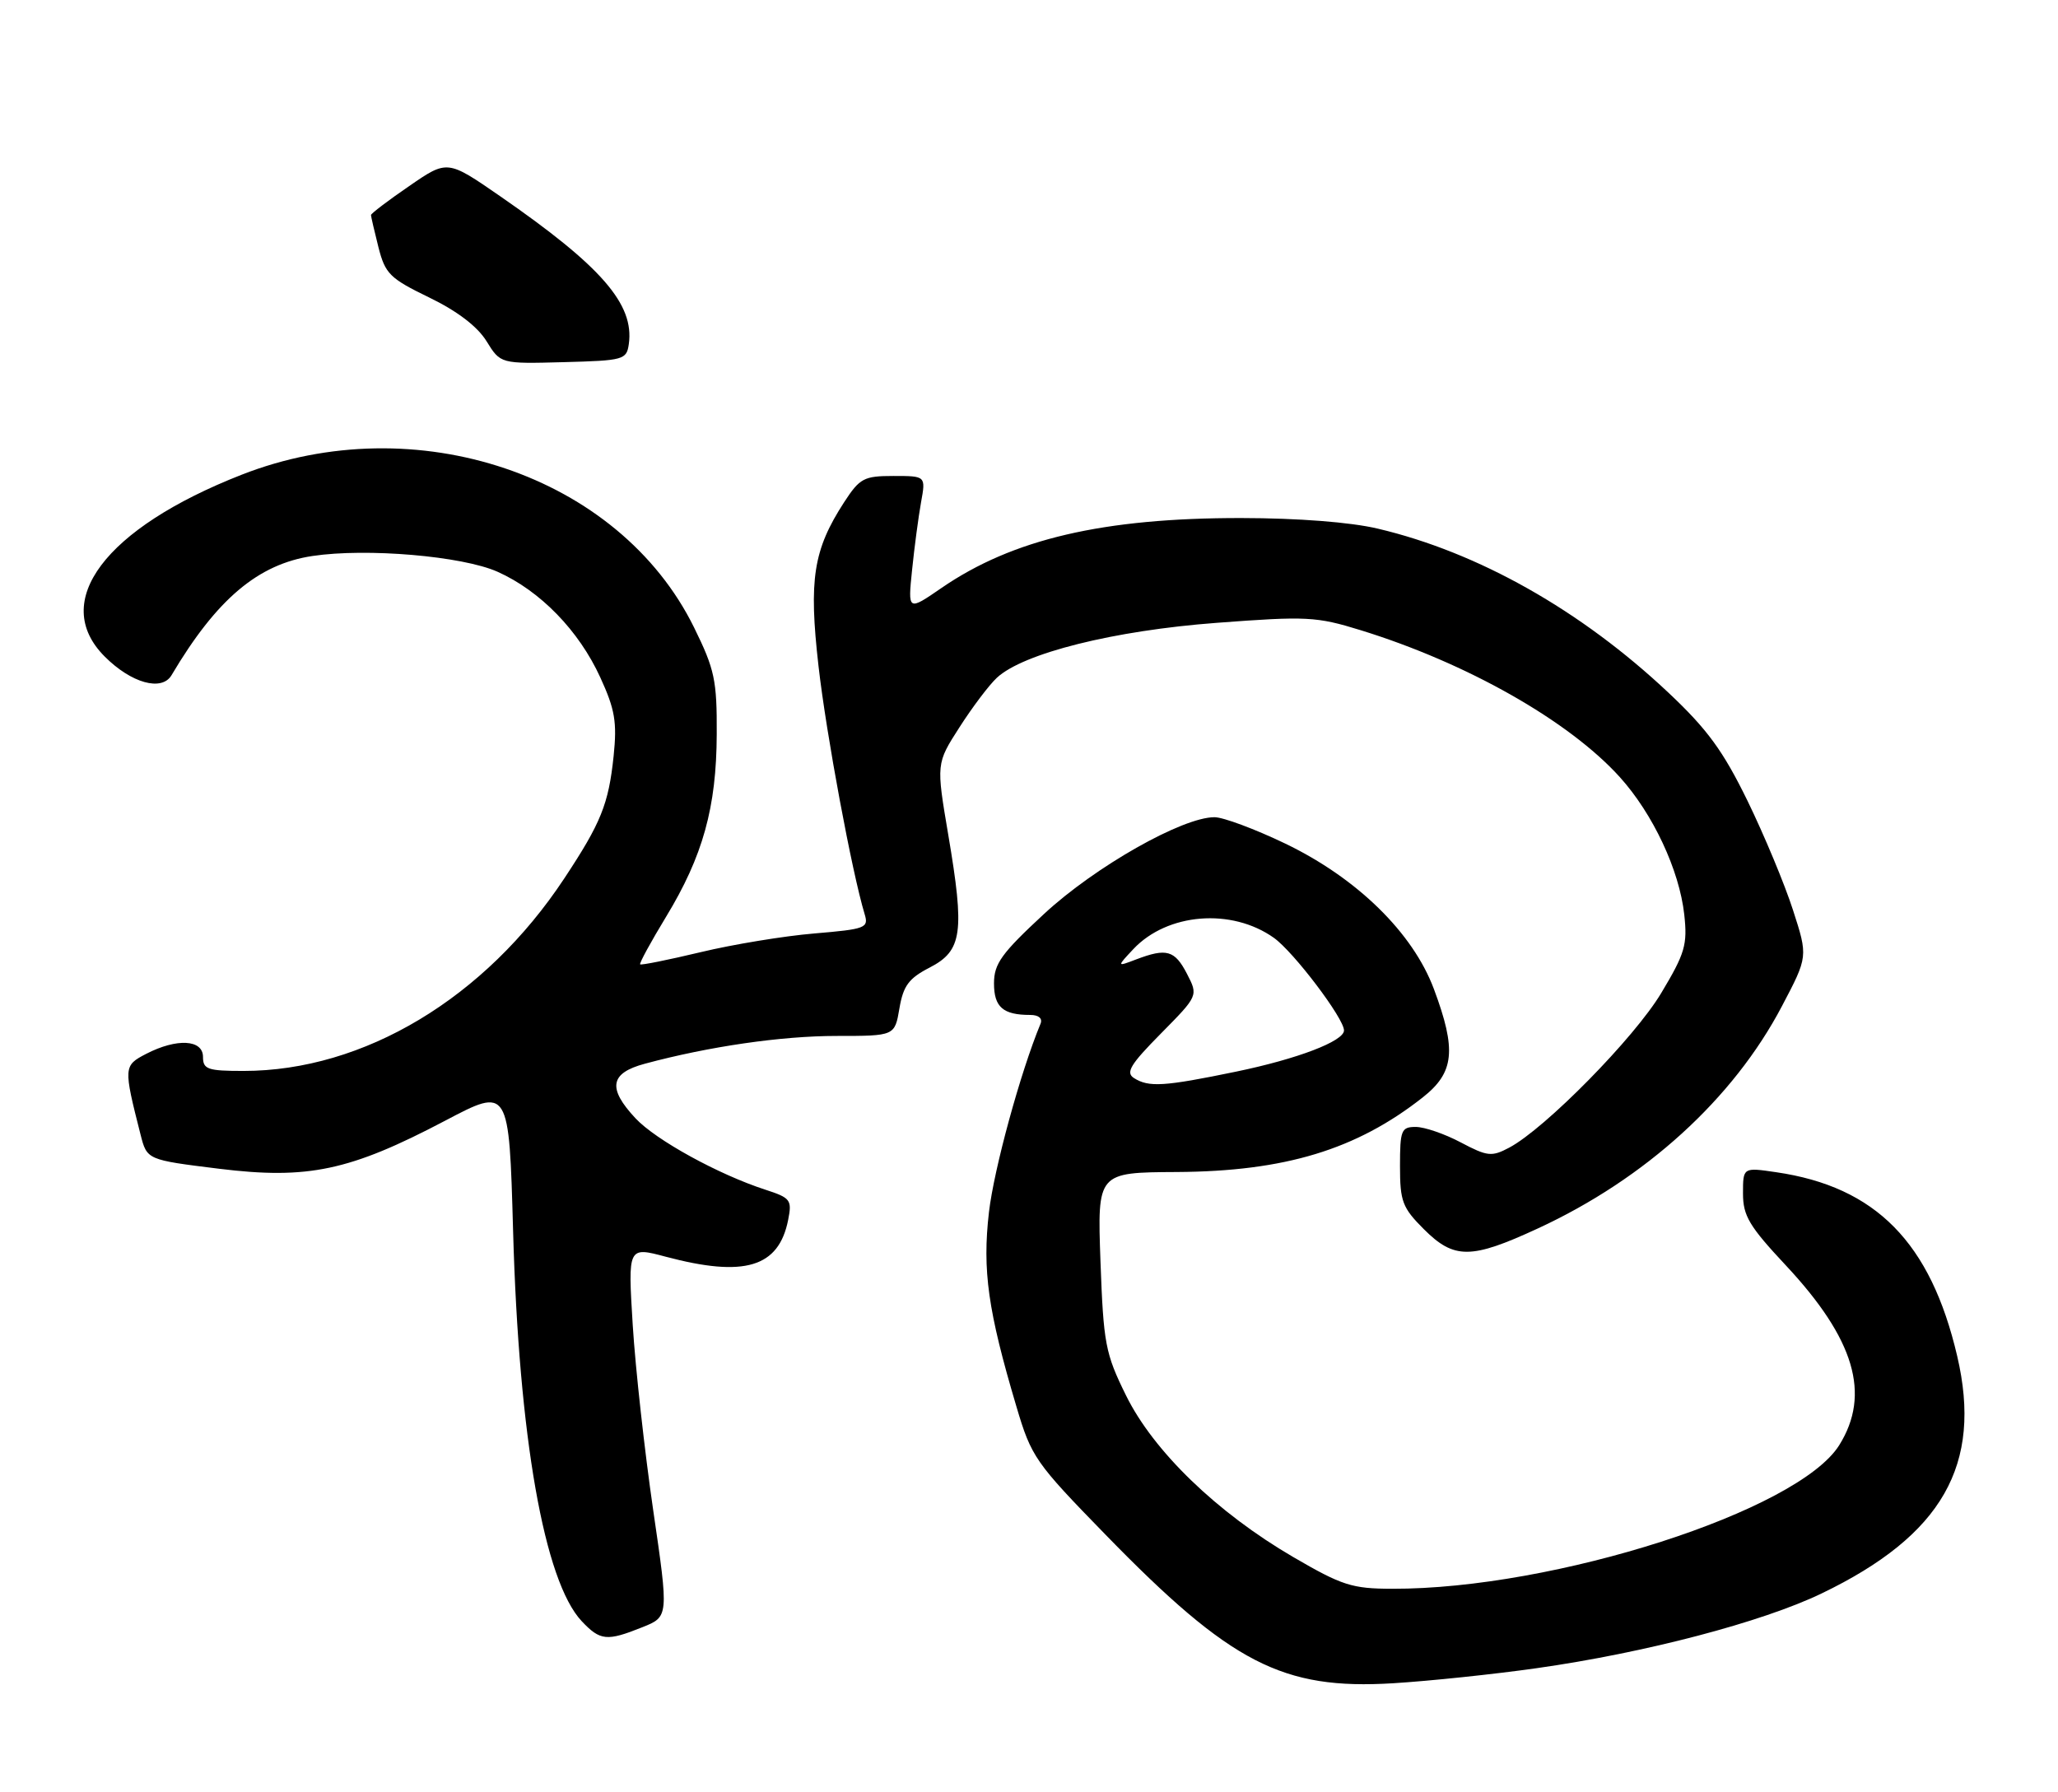 <?xml version="1.0" encoding="UTF-8" standalone="no"?>
<!DOCTYPE svg PUBLIC "-//W3C//DTD SVG 1.1//EN" "http://www.w3.org/Graphics/SVG/1.1/DTD/svg11.dtd" >
<svg xmlns="http://www.w3.org/2000/svg" xmlns:xlink="http://www.w3.org/1999/xlink" version="1.1" viewBox="0 0 294 256">
 <g >
 <path fill="currentColor"
d=" M 219.50 238.33 C 234.99 236.14 251.76 231.74 260.25 227.64 C 277.48 219.34 283.23 209.26 279.60 193.74 C 275.81 177.52 267.98 169.55 253.75 167.47 C 249.00 166.77 249.00 166.77 249.00 170.51 C 249.00 173.70 249.89 175.19 255.13 180.79 C 264.95 191.30 267.29 199.19 262.75 206.46 C 256.89 215.85 222.02 227.05 198.87 226.98 C 193.14 226.97 191.72 226.51 184.75 222.45 C 173.86 216.10 164.77 207.32 160.85 199.34 C 157.90 193.36 157.64 191.96 157.21 180.19 C 156.76 167.50 156.76 167.50 168.13 167.44 C 183.54 167.35 193.76 164.25 203.25 156.78 C 207.77 153.22 208.10 150.02 204.84 141.29 C 201.83 133.25 193.86 125.45 183.61 120.52 C 179.30 118.45 174.75 116.75 173.50 116.75 C 168.90 116.75 156.44 123.82 149.17 130.55 C 143.07 136.20 142.00 137.68 142.00 140.49 C 142.00 143.88 143.29 145.00 147.17 145.00 C 148.38 145.00 148.96 145.49 148.65 146.25 C 145.77 153.20 142.00 167.00 141.28 173.17 C 140.32 181.48 141.13 187.26 145.20 200.94 C 147.34 208.17 147.88 208.94 157.97 219.29 C 175.84 237.64 183.22 241.44 199.00 240.48 C 204.22 240.16 213.45 239.19 219.50 238.33 Z  M 91.75 232.48 C 95.54 230.97 95.54 230.97 93.31 215.73 C 92.09 207.35 90.77 195.46 90.39 189.30 C 89.70 178.10 89.70 178.10 95.10 179.54 C 106.35 182.53 111.24 181.07 112.59 174.30 C 113.16 171.43 112.95 171.14 109.35 169.97 C 102.67 167.81 93.68 162.87 90.79 159.77 C 86.76 155.46 87.13 153.31 92.12 151.97 C 101.30 149.50 111.62 148.00 119.50 148.00 C 127.82 148.00 127.82 148.00 128.49 144.06 C 129.04 140.83 129.82 139.77 132.83 138.22 C 137.47 135.82 137.83 133.21 135.47 119.29 C 133.74 109.08 133.74 109.08 137.07 103.90 C 138.90 101.04 141.30 97.86 142.41 96.83 C 146.18 93.32 159.12 90.08 173.83 88.98 C 186.67 88.01 188.06 88.08 194.40 90.04 C 209.58 94.73 224.14 102.99 231.40 111.02 C 236.14 116.27 239.91 124.31 240.61 130.67 C 241.08 134.97 240.72 136.20 237.32 141.87 C 233.49 148.27 220.74 161.23 215.60 163.96 C 213.09 165.29 212.49 165.22 208.68 163.21 C 206.38 161.99 203.49 161.00 202.25 161.00 C 200.18 161.00 200.00 161.46 200.00 166.60 C 200.00 171.64 200.34 172.54 203.40 175.60 C 207.73 179.93 210.14 179.92 219.66 175.52 C 235.06 168.41 247.61 156.98 254.56 143.75 C 258.29 136.66 258.29 136.66 256.14 130.01 C 254.96 126.34 252.04 119.33 249.65 114.42 C 246.16 107.28 243.92 104.20 238.36 98.97 C 225.85 87.19 211.17 78.90 196.81 75.52 C 192.92 74.60 185.44 74.02 177.34 74.01 C 157.61 73.99 144.66 77.01 134.50 84.00 C 129.69 87.31 129.69 87.31 130.30 81.40 C 130.63 78.16 131.21 73.81 131.58 71.75 C 132.26 68.00 132.26 68.00 127.65 68.00 C 123.41 68.00 122.83 68.31 120.59 71.75 C 116.18 78.55 115.52 82.78 116.93 95.16 C 118.04 104.92 121.71 124.62 123.52 130.60 C 124.12 132.57 123.68 132.74 116.33 133.36 C 112.02 133.72 104.72 134.92 100.10 136.03 C 95.49 137.13 91.59 137.92 91.45 137.77 C 91.31 137.62 92.97 134.57 95.14 131.00 C 100.42 122.31 102.35 115.34 102.39 104.91 C 102.43 97.18 102.10 95.64 99.15 89.64 C 88.43 67.87 59.39 58.07 34.50 67.83 C 14.99 75.48 7.11 85.95 14.96 93.80 C 18.75 97.60 23.11 98.81 24.50 96.47 C 30.94 85.60 36.86 80.59 44.65 79.43 C 52.39 78.27 66.06 79.44 71.09 81.69 C 77.18 84.42 82.70 90.09 85.76 96.79 C 87.86 101.37 88.16 103.17 87.66 108.02 C 86.94 114.89 85.86 117.56 80.61 125.50 C 69.31 142.60 51.98 153.00 34.79 153.00 C 29.67 153.00 29.00 152.77 29.00 151.00 C 29.00 148.50 25.26 148.30 20.88 150.56 C 17.64 152.24 17.63 152.46 20.08 162.10 C 21.00 165.70 21.00 165.70 31.26 166.97 C 43.99 168.54 49.98 167.27 63.57 160.12 C 72.72 155.30 72.72 155.30 73.30 175.90 C 74.12 205.31 77.74 225.90 83.10 231.61 C 85.74 234.41 86.69 234.51 91.75 232.48 Z  M 89.83 49.16 C 90.64 43.46 85.92 38.04 71.46 28.04 C 63.91 22.82 63.91 22.82 58.46 26.58 C 55.45 28.64 53.00 30.51 53.00 30.72 C 53.00 30.94 53.48 33.00 54.06 35.31 C 55.03 39.12 55.68 39.77 61.31 42.50 C 65.32 44.44 68.20 46.64 69.50 48.74 C 71.50 51.98 71.50 51.98 80.50 51.74 C 89.10 51.51 89.51 51.40 89.83 49.16 Z  M 162.00 154.02 C 160.77 153.24 161.47 152.08 165.84 147.66 C 171.18 142.25 171.18 142.25 169.57 139.13 C 167.82 135.75 166.66 135.42 162.33 137.06 C 159.53 138.13 159.53 138.13 161.91 135.59 C 166.77 130.43 175.95 129.69 181.99 133.99 C 184.82 136.01 192.00 145.49 192.00 147.21 C 192.00 148.75 185.34 151.29 176.58 153.10 C 166.28 155.23 164.12 155.36 162.00 154.02 Z "/>
</g>
</svg>